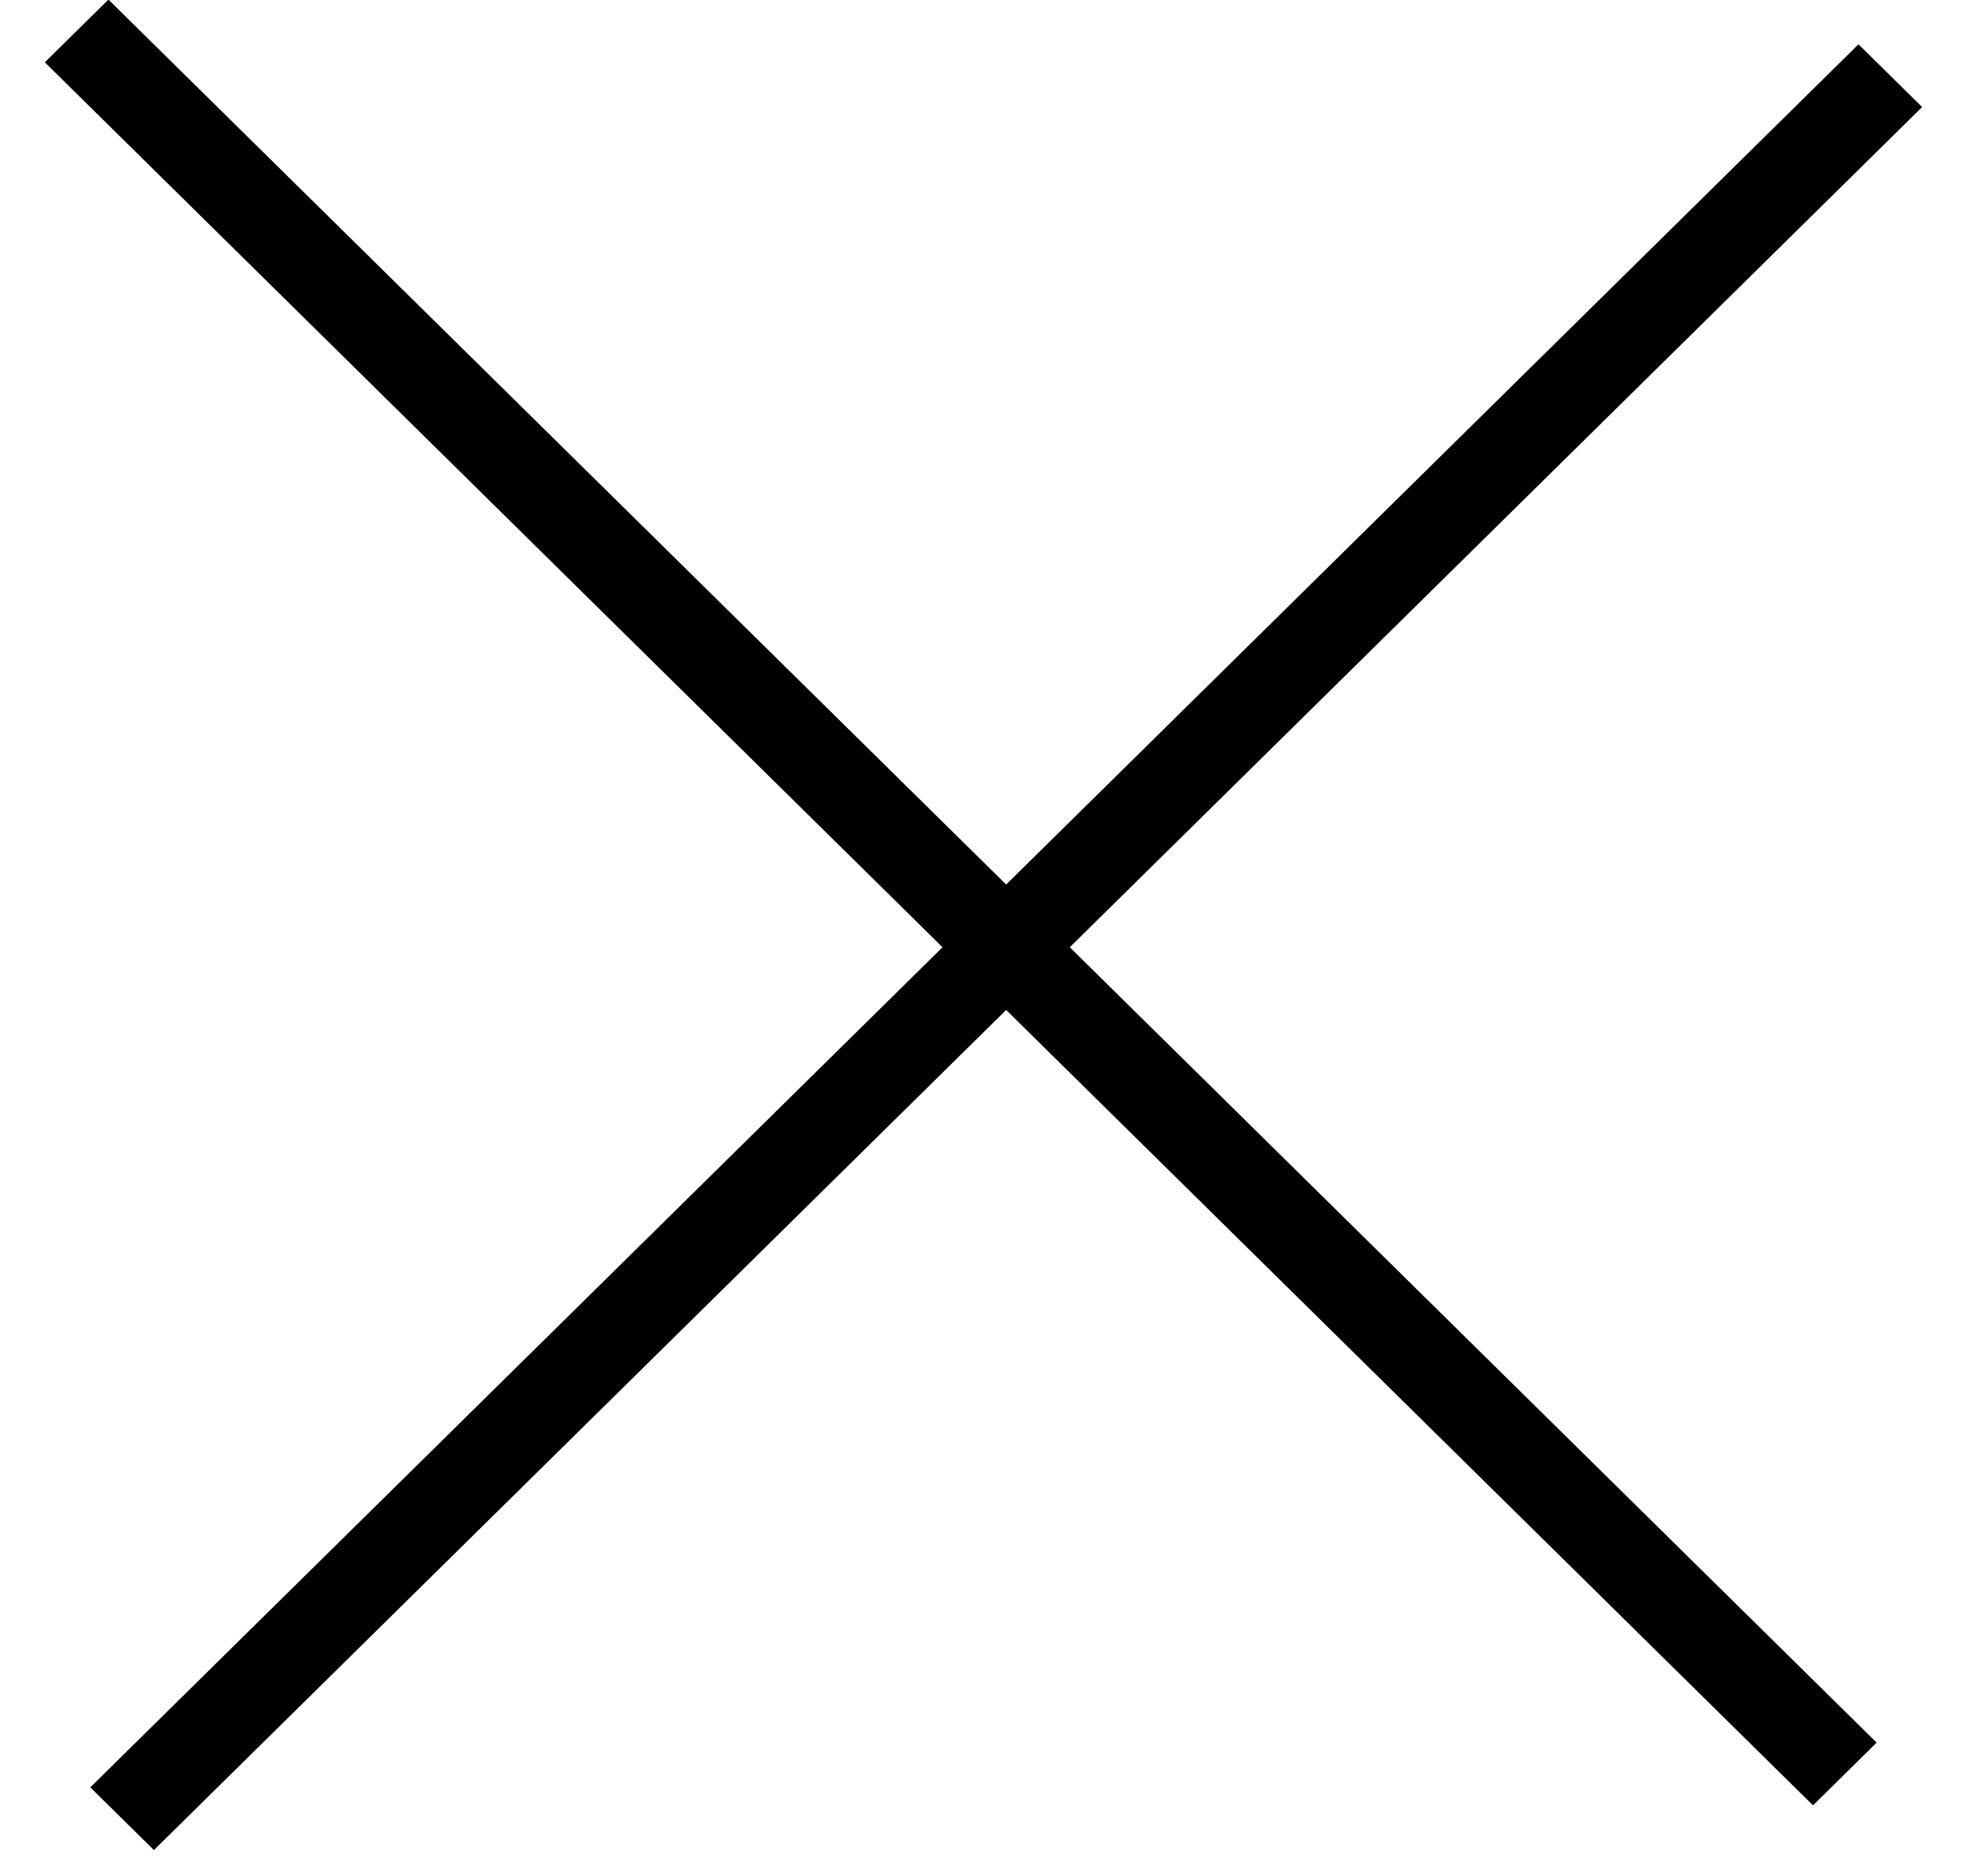 <svg width="22" height="21" viewBox="0 0 22 21" fill="black" xmlns="http://www.w3.org/2000/svg">
<line y1="-0.5" x2="27.79" y2="-0.5" transform="matrix(-0.712 0.702 -0.712 -0.702 20.797 0.496)" stroke="black"/>
<line y1="-0.5" x2="27.79" y2="-0.5" transform="matrix(-0.712 -0.702 0.712 -0.702 21 19.504)" stroke="black"/>
</svg>
